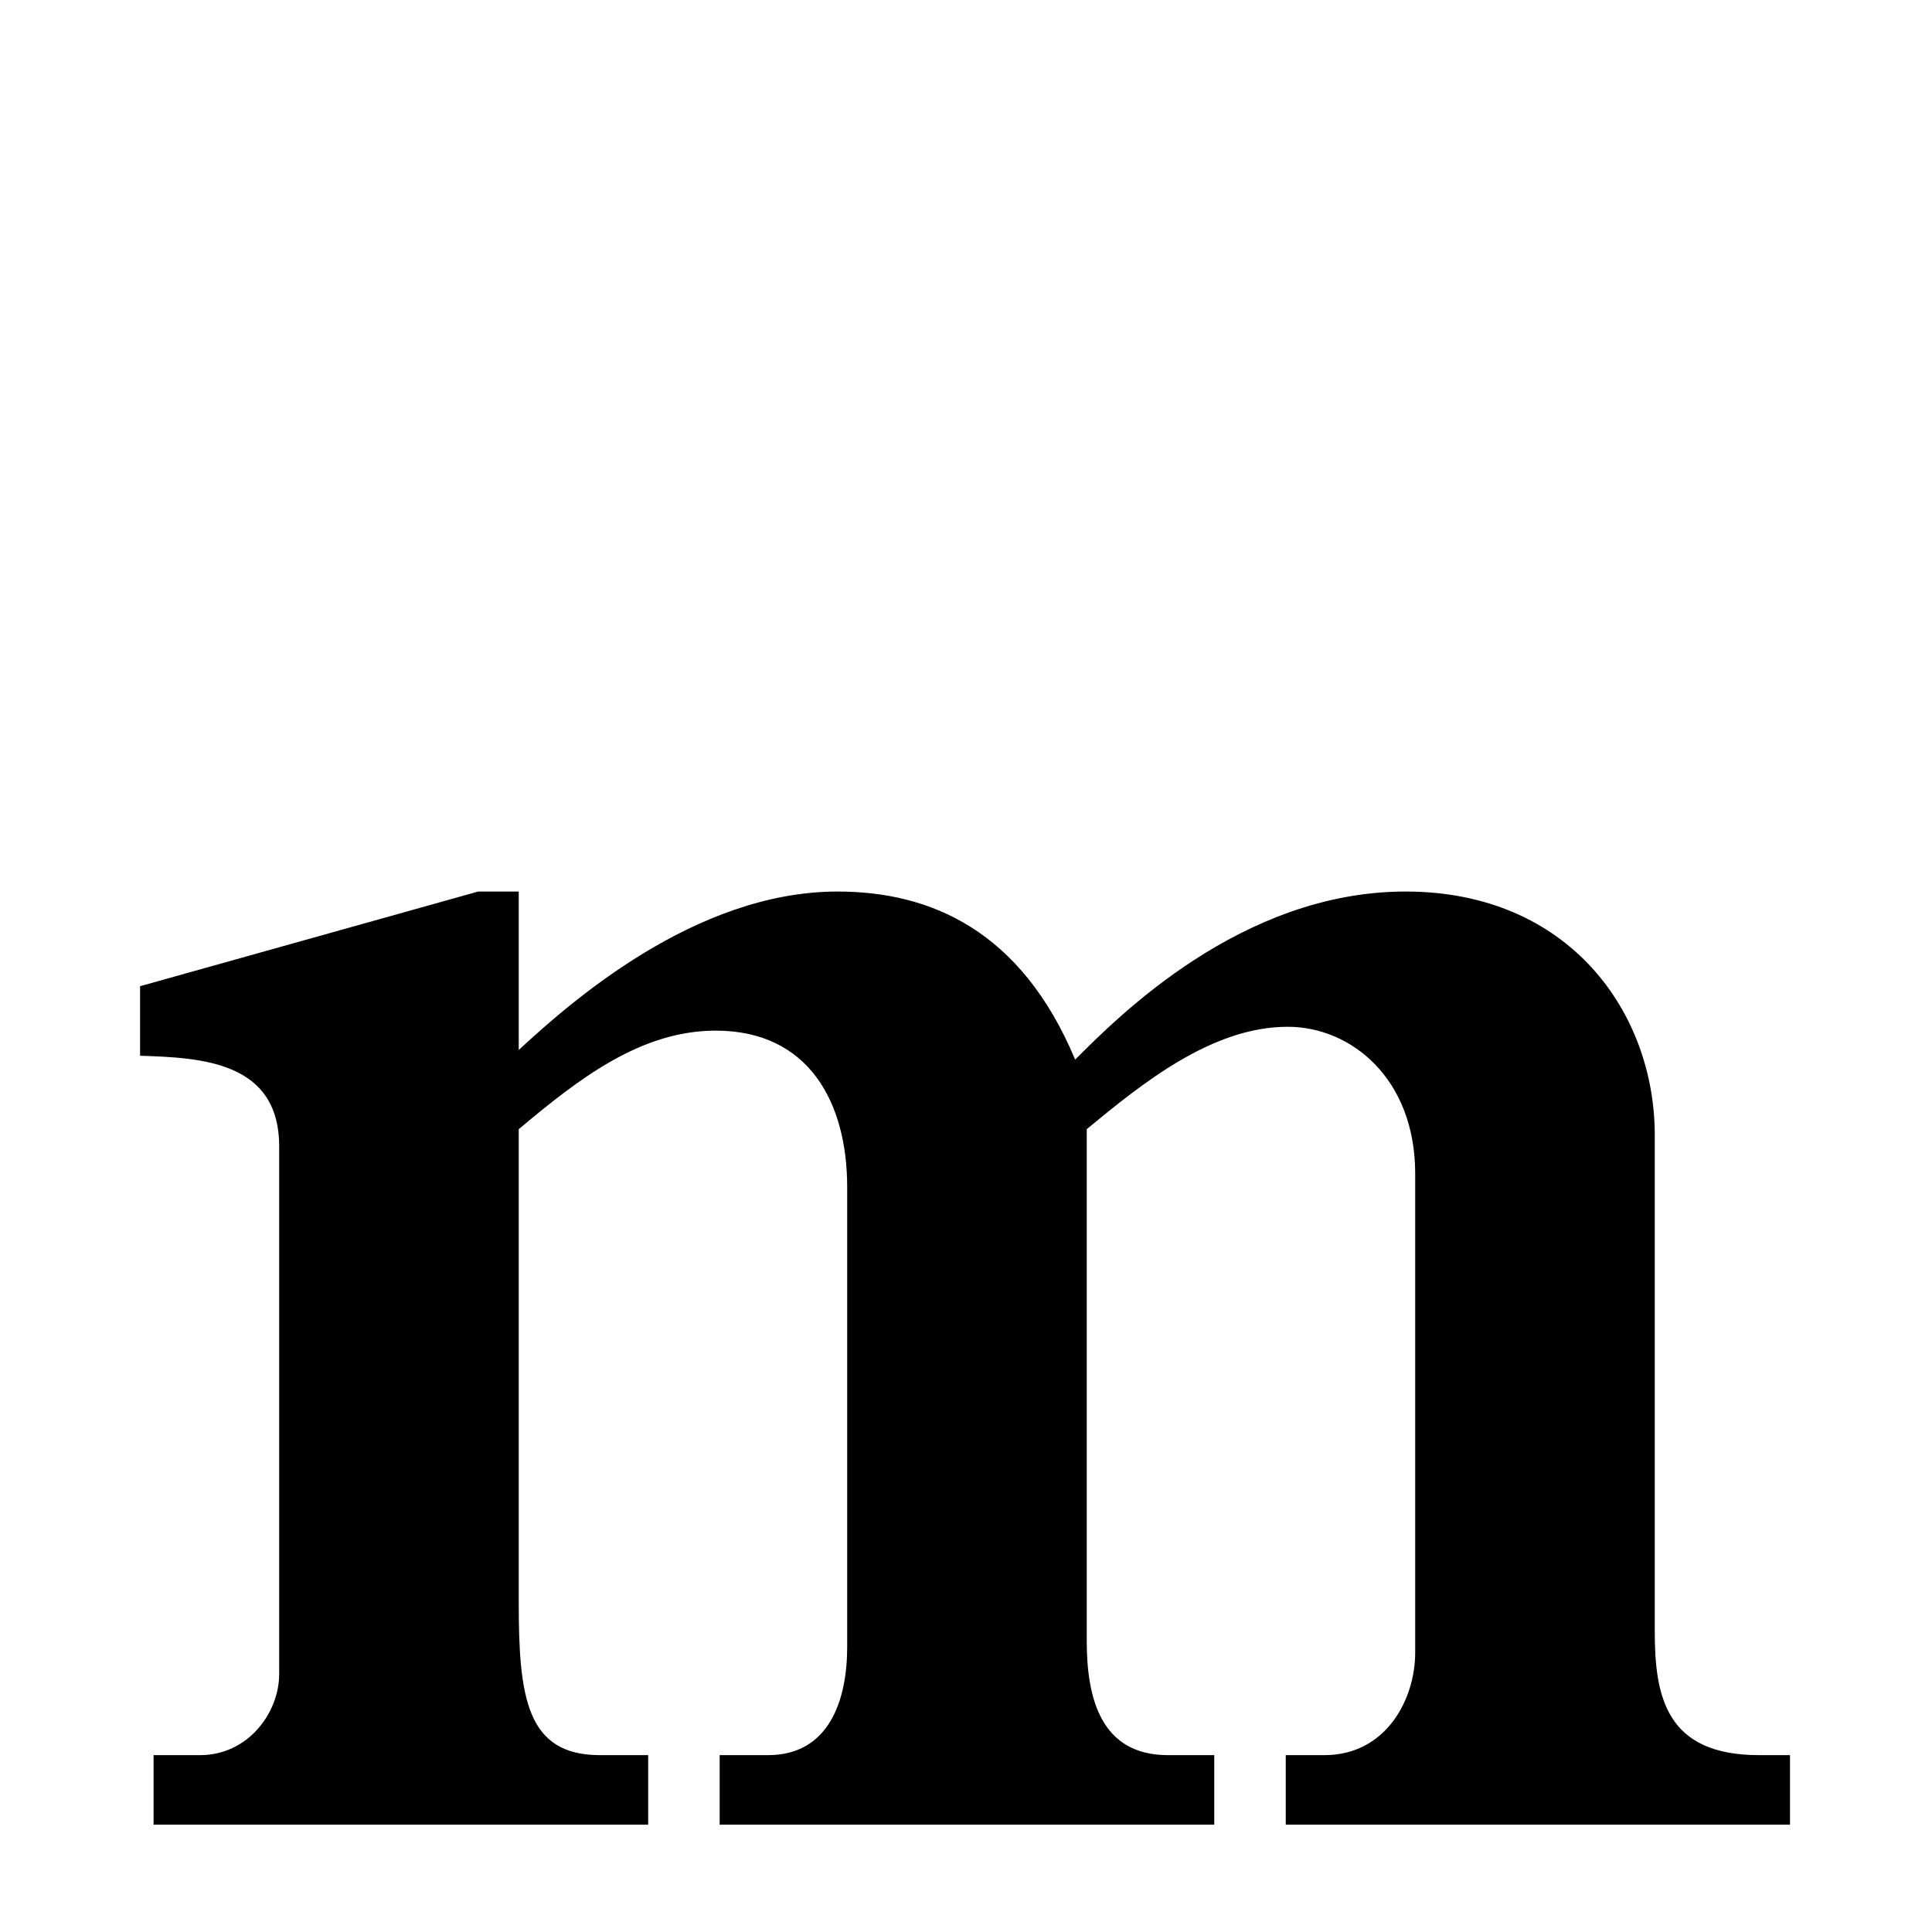 <svg xmlns="http://www.w3.org/2000/svg" xmlns:xlink="http://www.w3.org/1999/xlink" width="50px" height="50px" style="-ms-transform: rotate(360deg); -webkit-transform: rotate(360deg); transform: rotate(360deg);" preserveAspectRatio="xMidYMid meet" viewBox="0 0 24 24"><path d="m 5.94 11.075 l 0.504 0.0 l 0.0 1.968 c 0.624 -0.576 2.184 -1.968 3.96 -1.968 c 1.152 0.0 2.28 0.48 2.952 2.088 c 0.528 -0.528 2.064 -2.088 4.104 -2.088 c 2.04 0.0 3.096 1.512 3.096 3.024 l 0.0 6.168 c 0.0 0.816 0.144 1.536 1.296 1.536 l 0.384 0.0 l 0.0 0.864 l -6.264 0.0 l 0.0 -0.864 l 0.48 0.0 c 0.768 0.0 1.128 -0.696 1.128 -1.272 l 0.0 -5.952 c 0.0 -1.176 -0.792 -1.824 -1.584 -1.824 c -0.936 7.077576519067594e-08 -1.8 0.696 -2.496 1.272 l 0.0 6.36 c 0.0 0.696 0.168 1.416 1.008 1.416 l 0.576 0.0 l 0.0 0.864 l -6.144 0.0 l 0.0 -0.864 l 0.6 0.0 c 0.768 0.0 0.984 -0.696 0.984 -1.344 l 0.0 -5.712 c 0.0 -1.056 -0.48 -1.944 -1.632 -1.944 c -0.936 4.831551124190811e-08 -1.704 0.6 -2.448 1.224 l 0.0 5.88 c 0.0 1.176 0.096 1.896 1.008 1.896 l 0.6 0.0 l 0.0 0.864 l -6.144 0.0 l 0.0 -0.864 l 0.576 0.0 c 0.6 0.0 0.984 -0.528 0.984 -1.008 l 0.0 -6.552 c 0.0 -1.056 -0.96 -1.104 -1.728 -1.128 l 0.0 -0.864 l 4.2 -1.176" fill="currentColor"/></svg>
